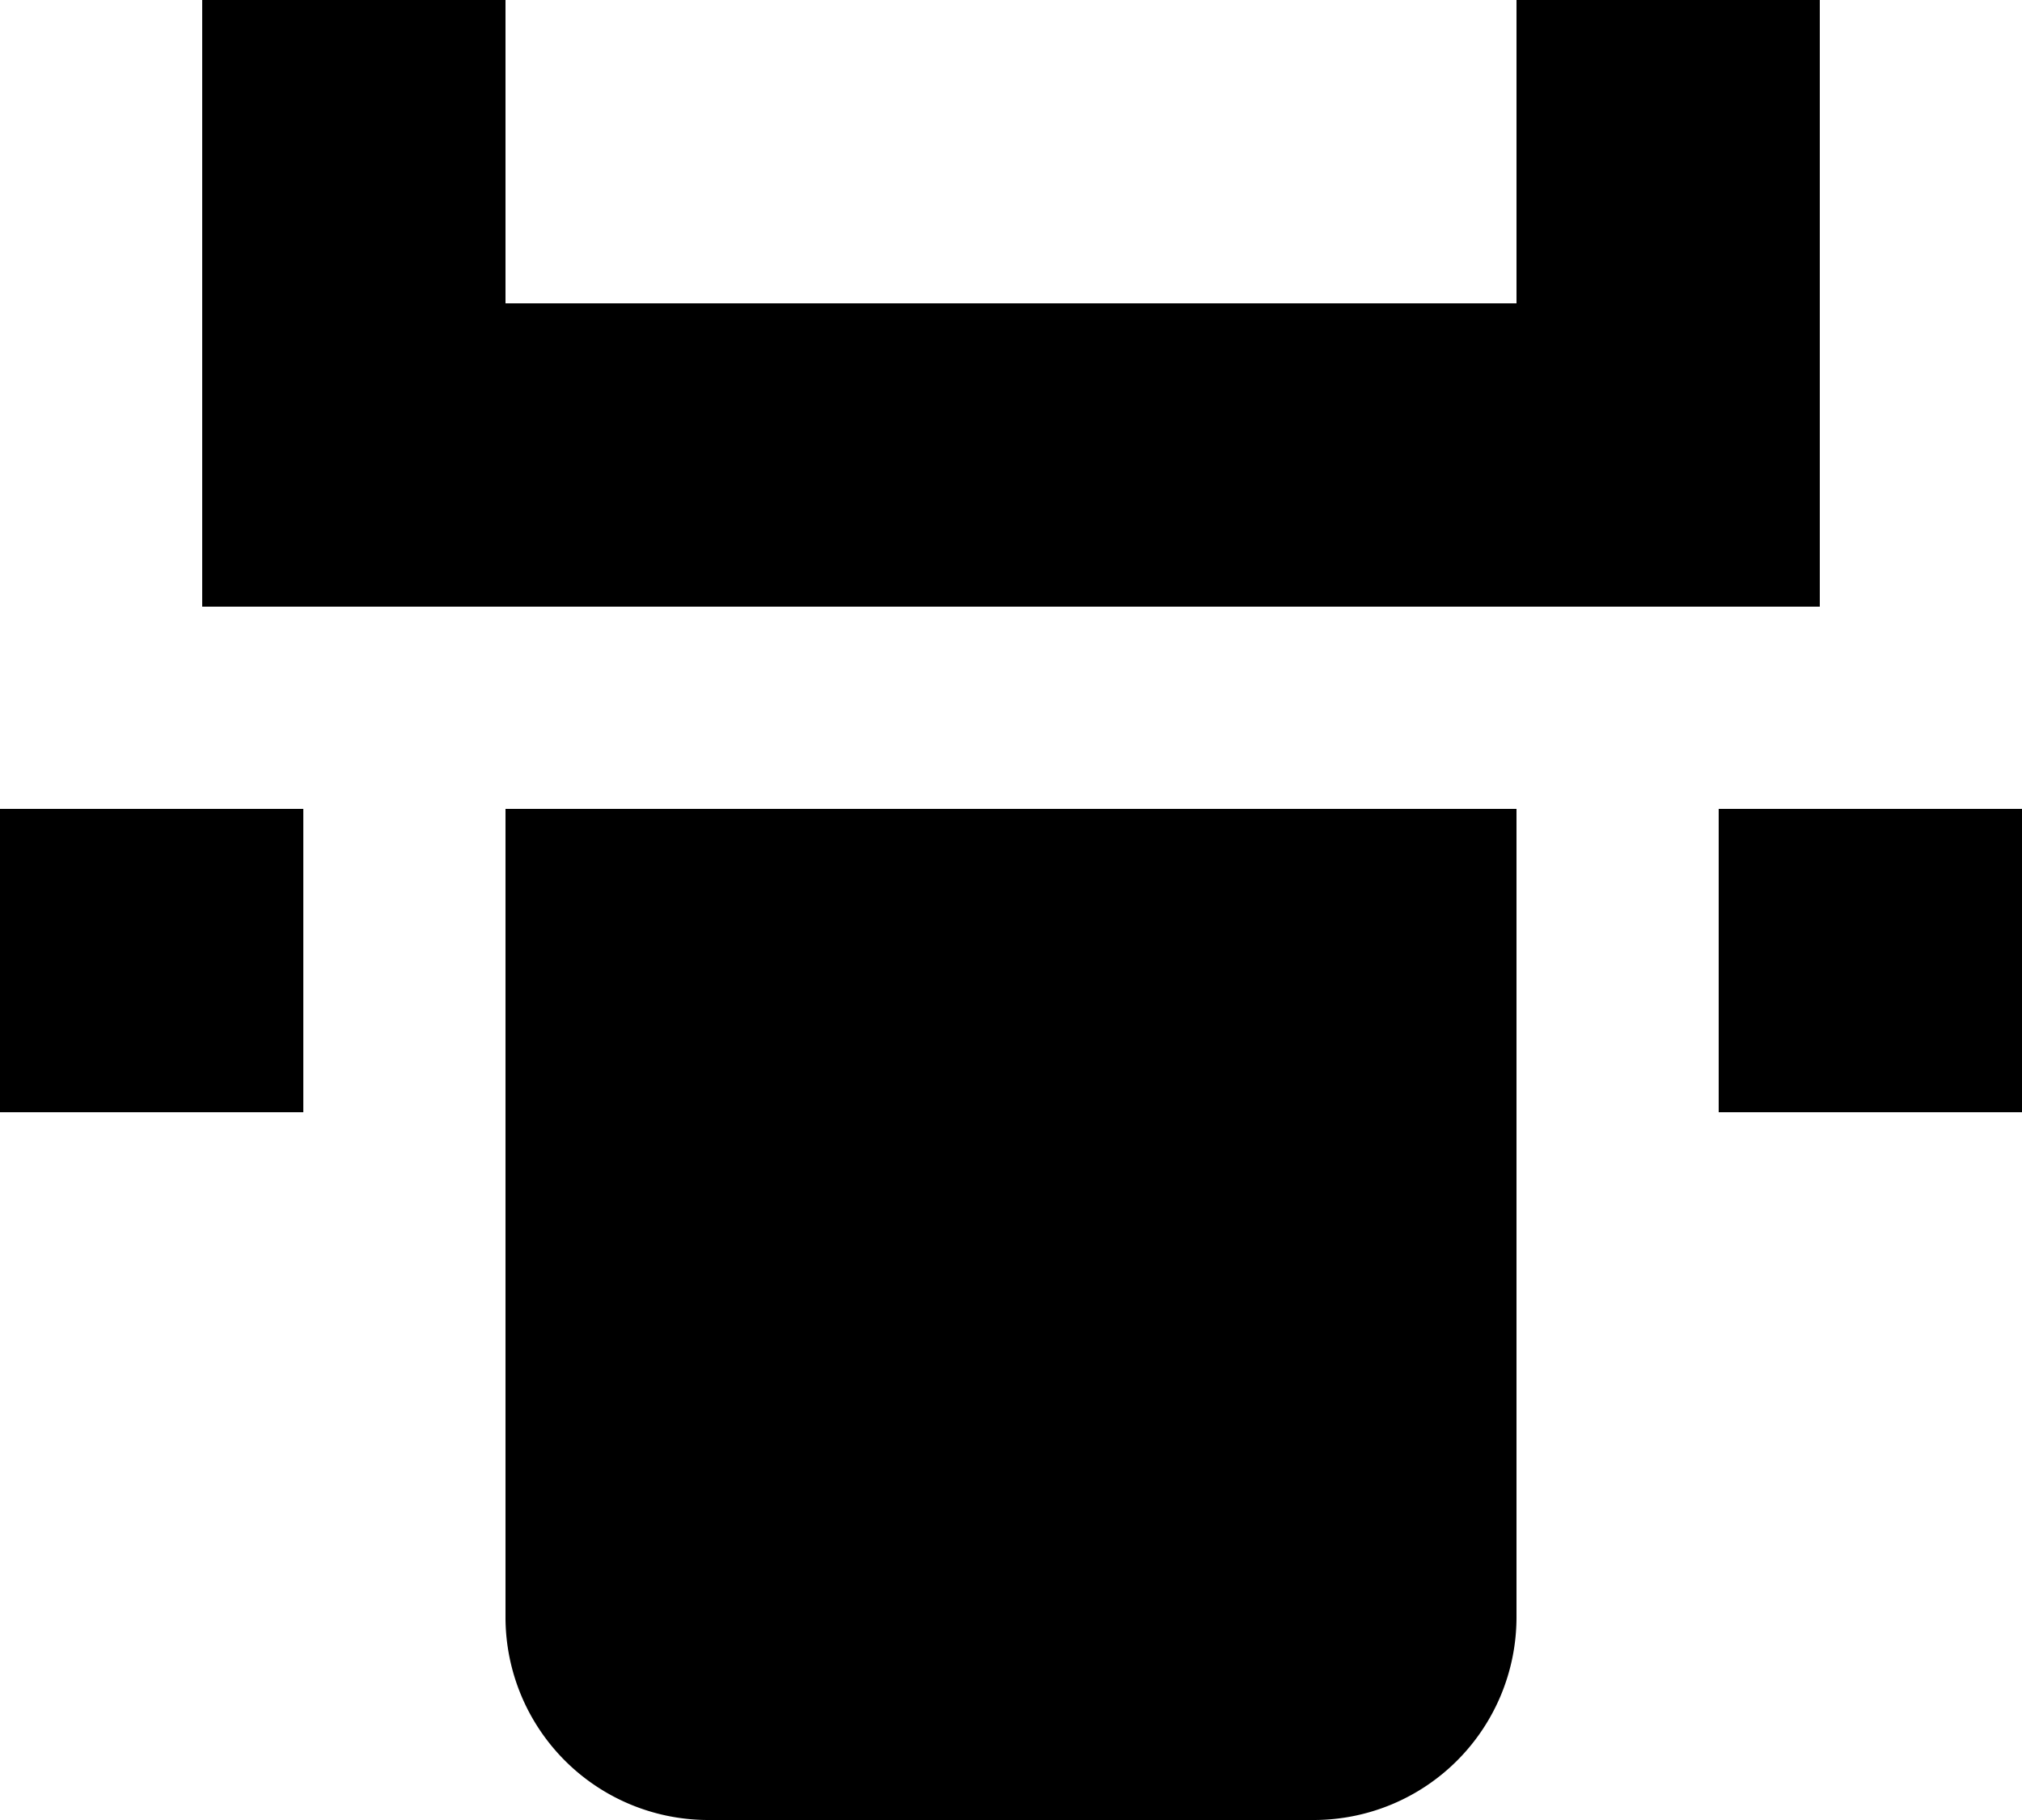 <svg xmlns="http://www.w3.org/2000/svg" width="30" height="27" viewBox="0 0 30 27"><defs></defs><path class="a" d="M6,9V4.5h4.5V9h15V4.5H30v9H6ZM28.5,21H33V16.5H28.5ZM3,21H7.5V16.5H3Zm22.5-4.5h-15v12a3.009,3.009,0,0,0,3,3h9a3.009,3.009,0,0,0,3-3Z" transform="translate(-3 -4.5)"/></svg>